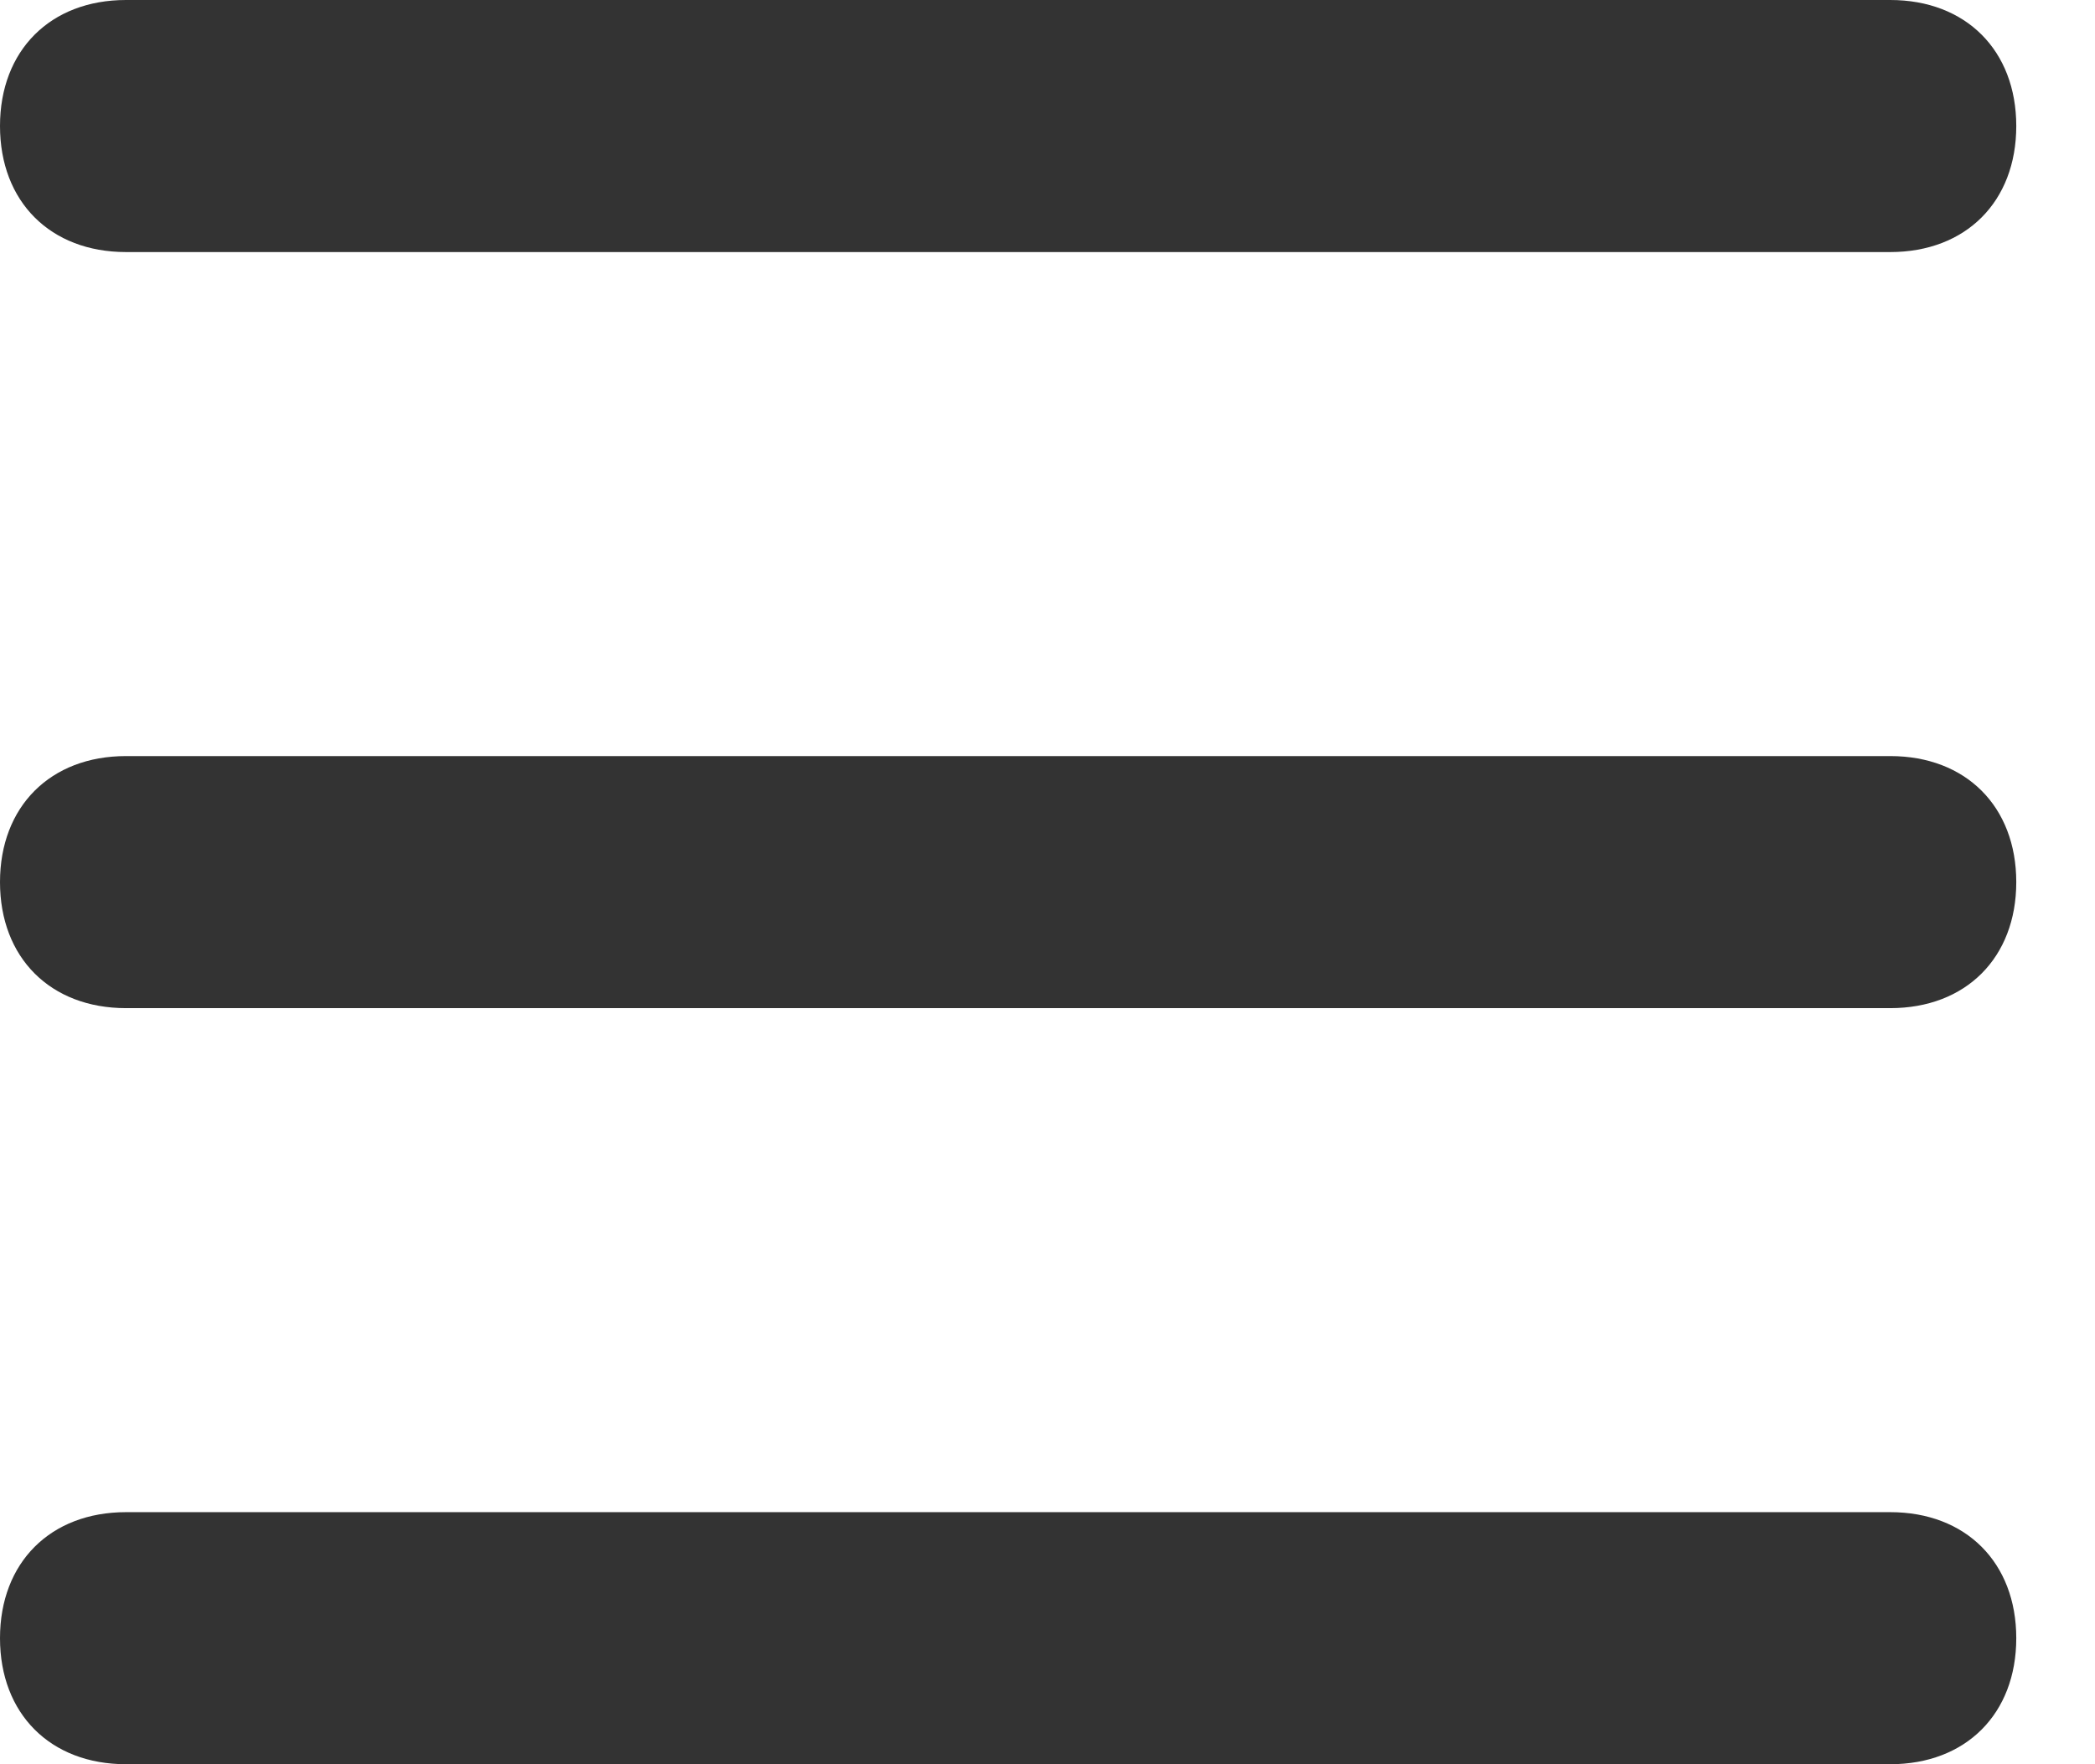 <svg width="19" height="16" viewBox="0 0 19 16" fill="none" xmlns="http://www.w3.org/2000/svg">
<path d="M1.143 2.286H17.143C17.829 2.286 18.286 1.829 18.286 1.143C18.286 0.457 17.829 0 17.143 0H1.143C0.457 0 0 0.457 0 1.143C0 1.829 0.457 2.286 1.143 2.286ZM1.143 9.143H17.143C17.829 9.143 18.286 8.686 18.286 8C18.286 7.314 17.829 6.857 17.143 6.857H1.143C0.457 6.857 0 7.314 0 8C0 8.686 0.457 9.143 1.143 9.143ZM1.143 16H17.143C17.829 16 18.286 15.543 18.286 14.857C18.286 14.171 17.829 13.714 17.143 13.714H1.143C0.457 13.714 0 14.171 0 14.857C0 15.543 0.457 16 1.143 16Z" fill="#333333"/>
</svg>
